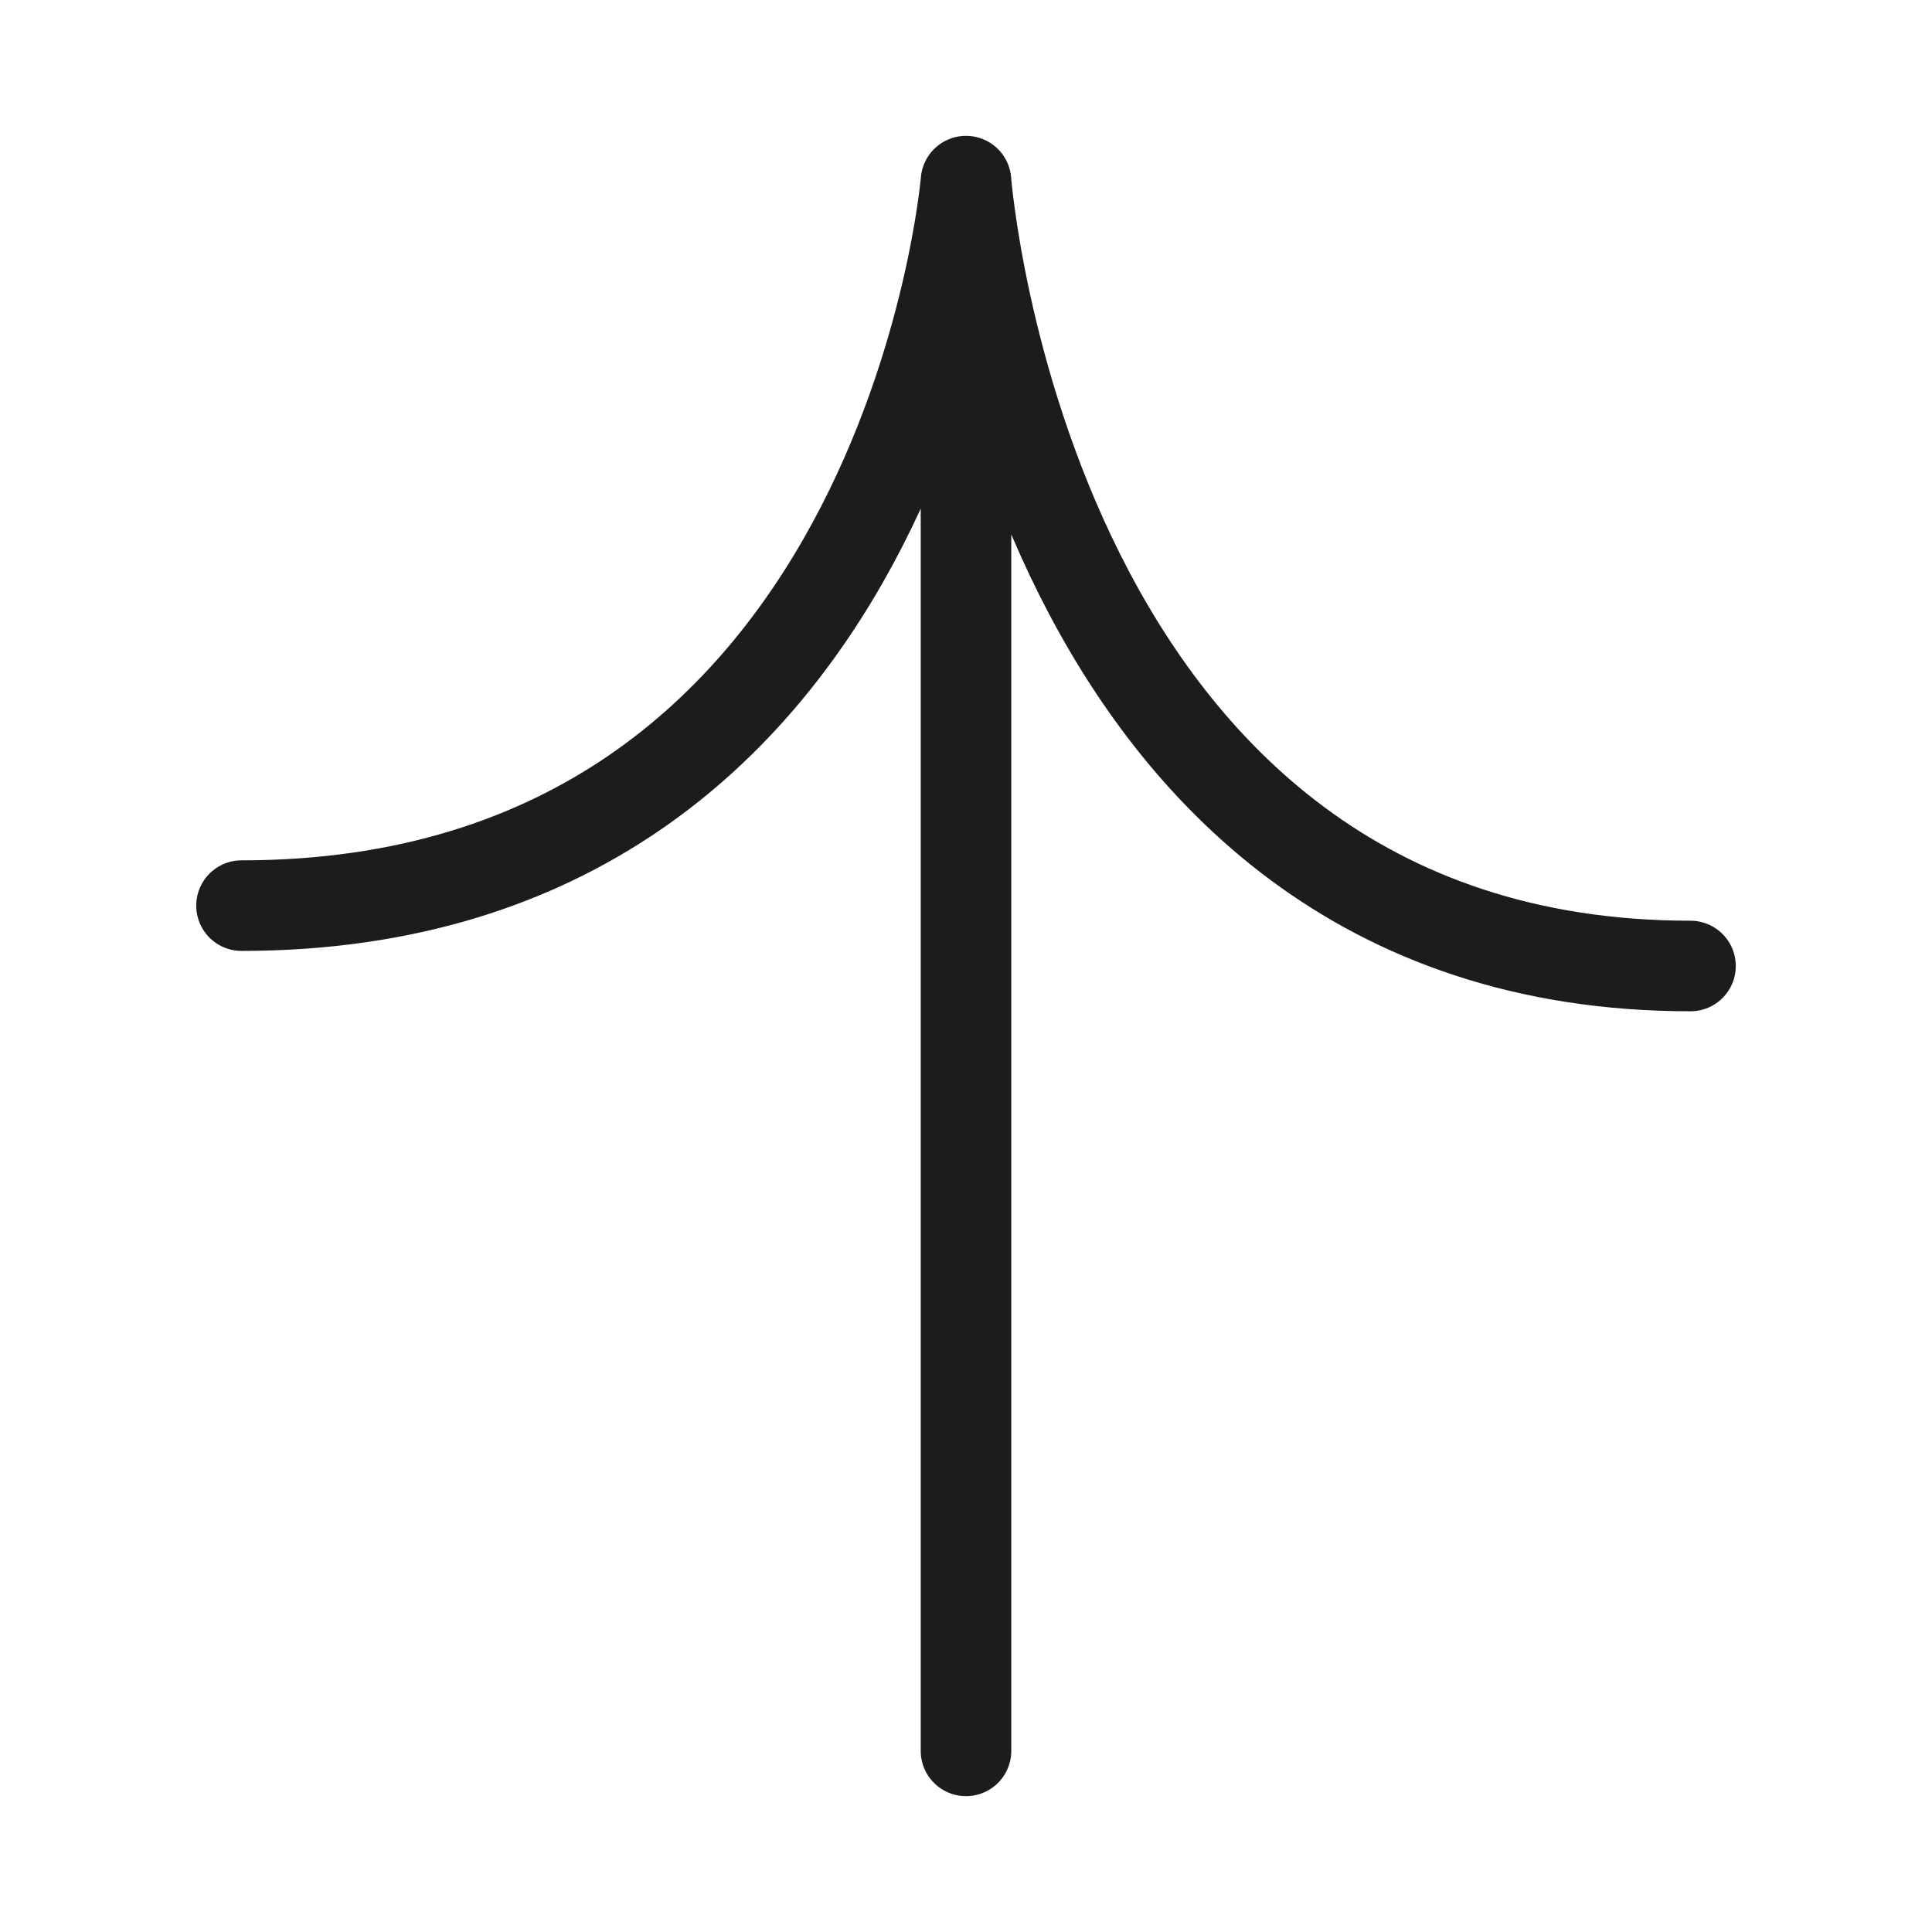 <svg xmlns="http://www.w3.org/2000/svg" width="32" height="32" viewBox="0 0 32 32">
  <g id="ico_32_arrow_scrolltop" transform="translate(-1863 -1020)">
    <rect id="base" width="32" height="32" transform="translate(1863 1020)" fill="none"/>
    <g id="icon" transform="translate(1892 1023) rotate(90)">
      <path id="arrow-right-large" d="M47,17H21m0,0S34,16,34,5M21,17s12,1,12,12" transform="translate(-21 -4)" fill="none" stroke="#1c1c1b" stroke-linecap="round" stroke-linejoin="round" stroke-width="1.5"/>
    </g>
  </g>
</svg>
